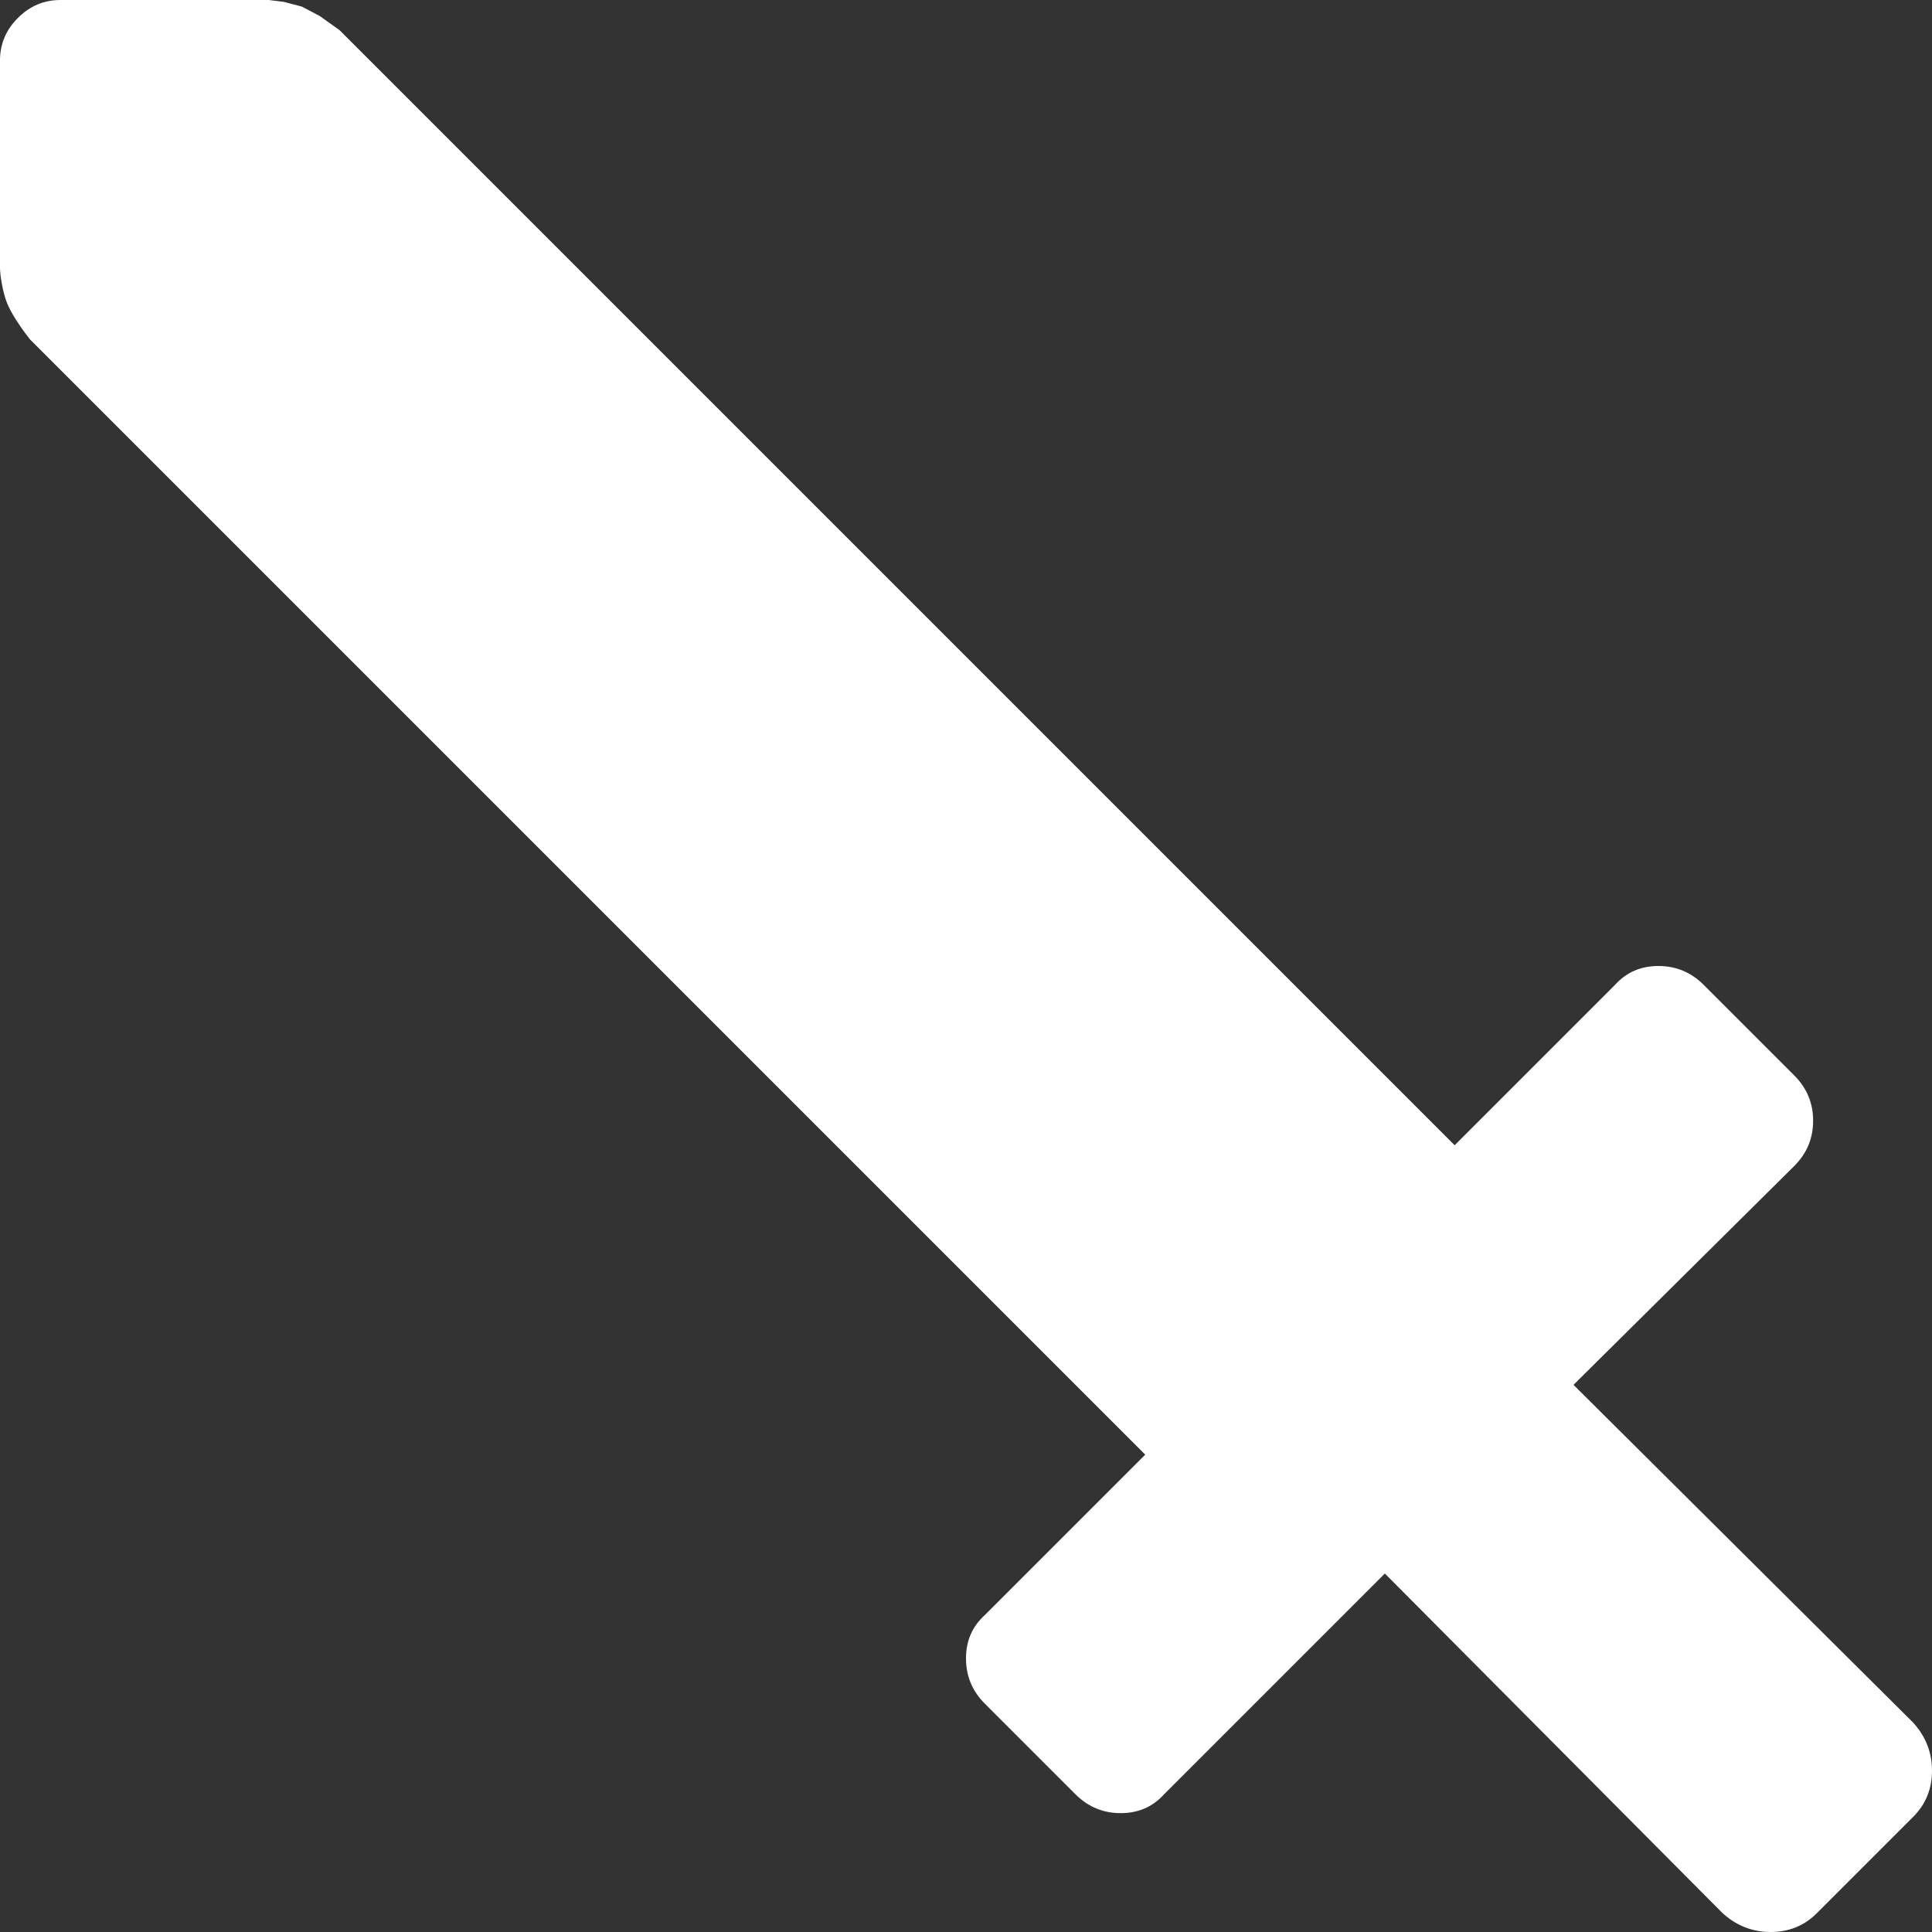 <svg xmlns="http://www.w3.org/2000/svg" xmlns:xlink="http://www.w3.org/1999/xlink" width="16" height="16"
    preserveAspectRatio="xMidYMid meet" viewBox="0 0 1024 1024"
    style="-ms-transform: rotate(360deg); -webkit-transform: rotate(360deg); transform: rotate(360deg);">
    <rect x="0" y="0" width="1024" height="1024" fill="#333333" stroke="none"/>
    <path
        d="M1013.998 963l-51 51q-10 10-24.5 10t-25.5-10l-179-180l-117 117q-9 10-23 10t-24-10l-48-48q-10-10-10-24t10-23l85-85l-591-591q-4-5-7.5-10.5t-5-9.5t-2.5-9.5t-1-8.5V32q0-13 9.5-22.5t22.5-9.5h110.5l8 1l9.5 2.5l9.5 5l10.5 7.5l591 591l85-85q9-10 23-10t24 10l48 48q10 10 10 24t-10 24l-117 116l180 179q10 11 10 25.5t-10 24.5z"
        fill="white" />
    <rect x="0" y="0" width="1024" height="1024" fill="rgba(0, 0, 0, 0)" />
</svg>